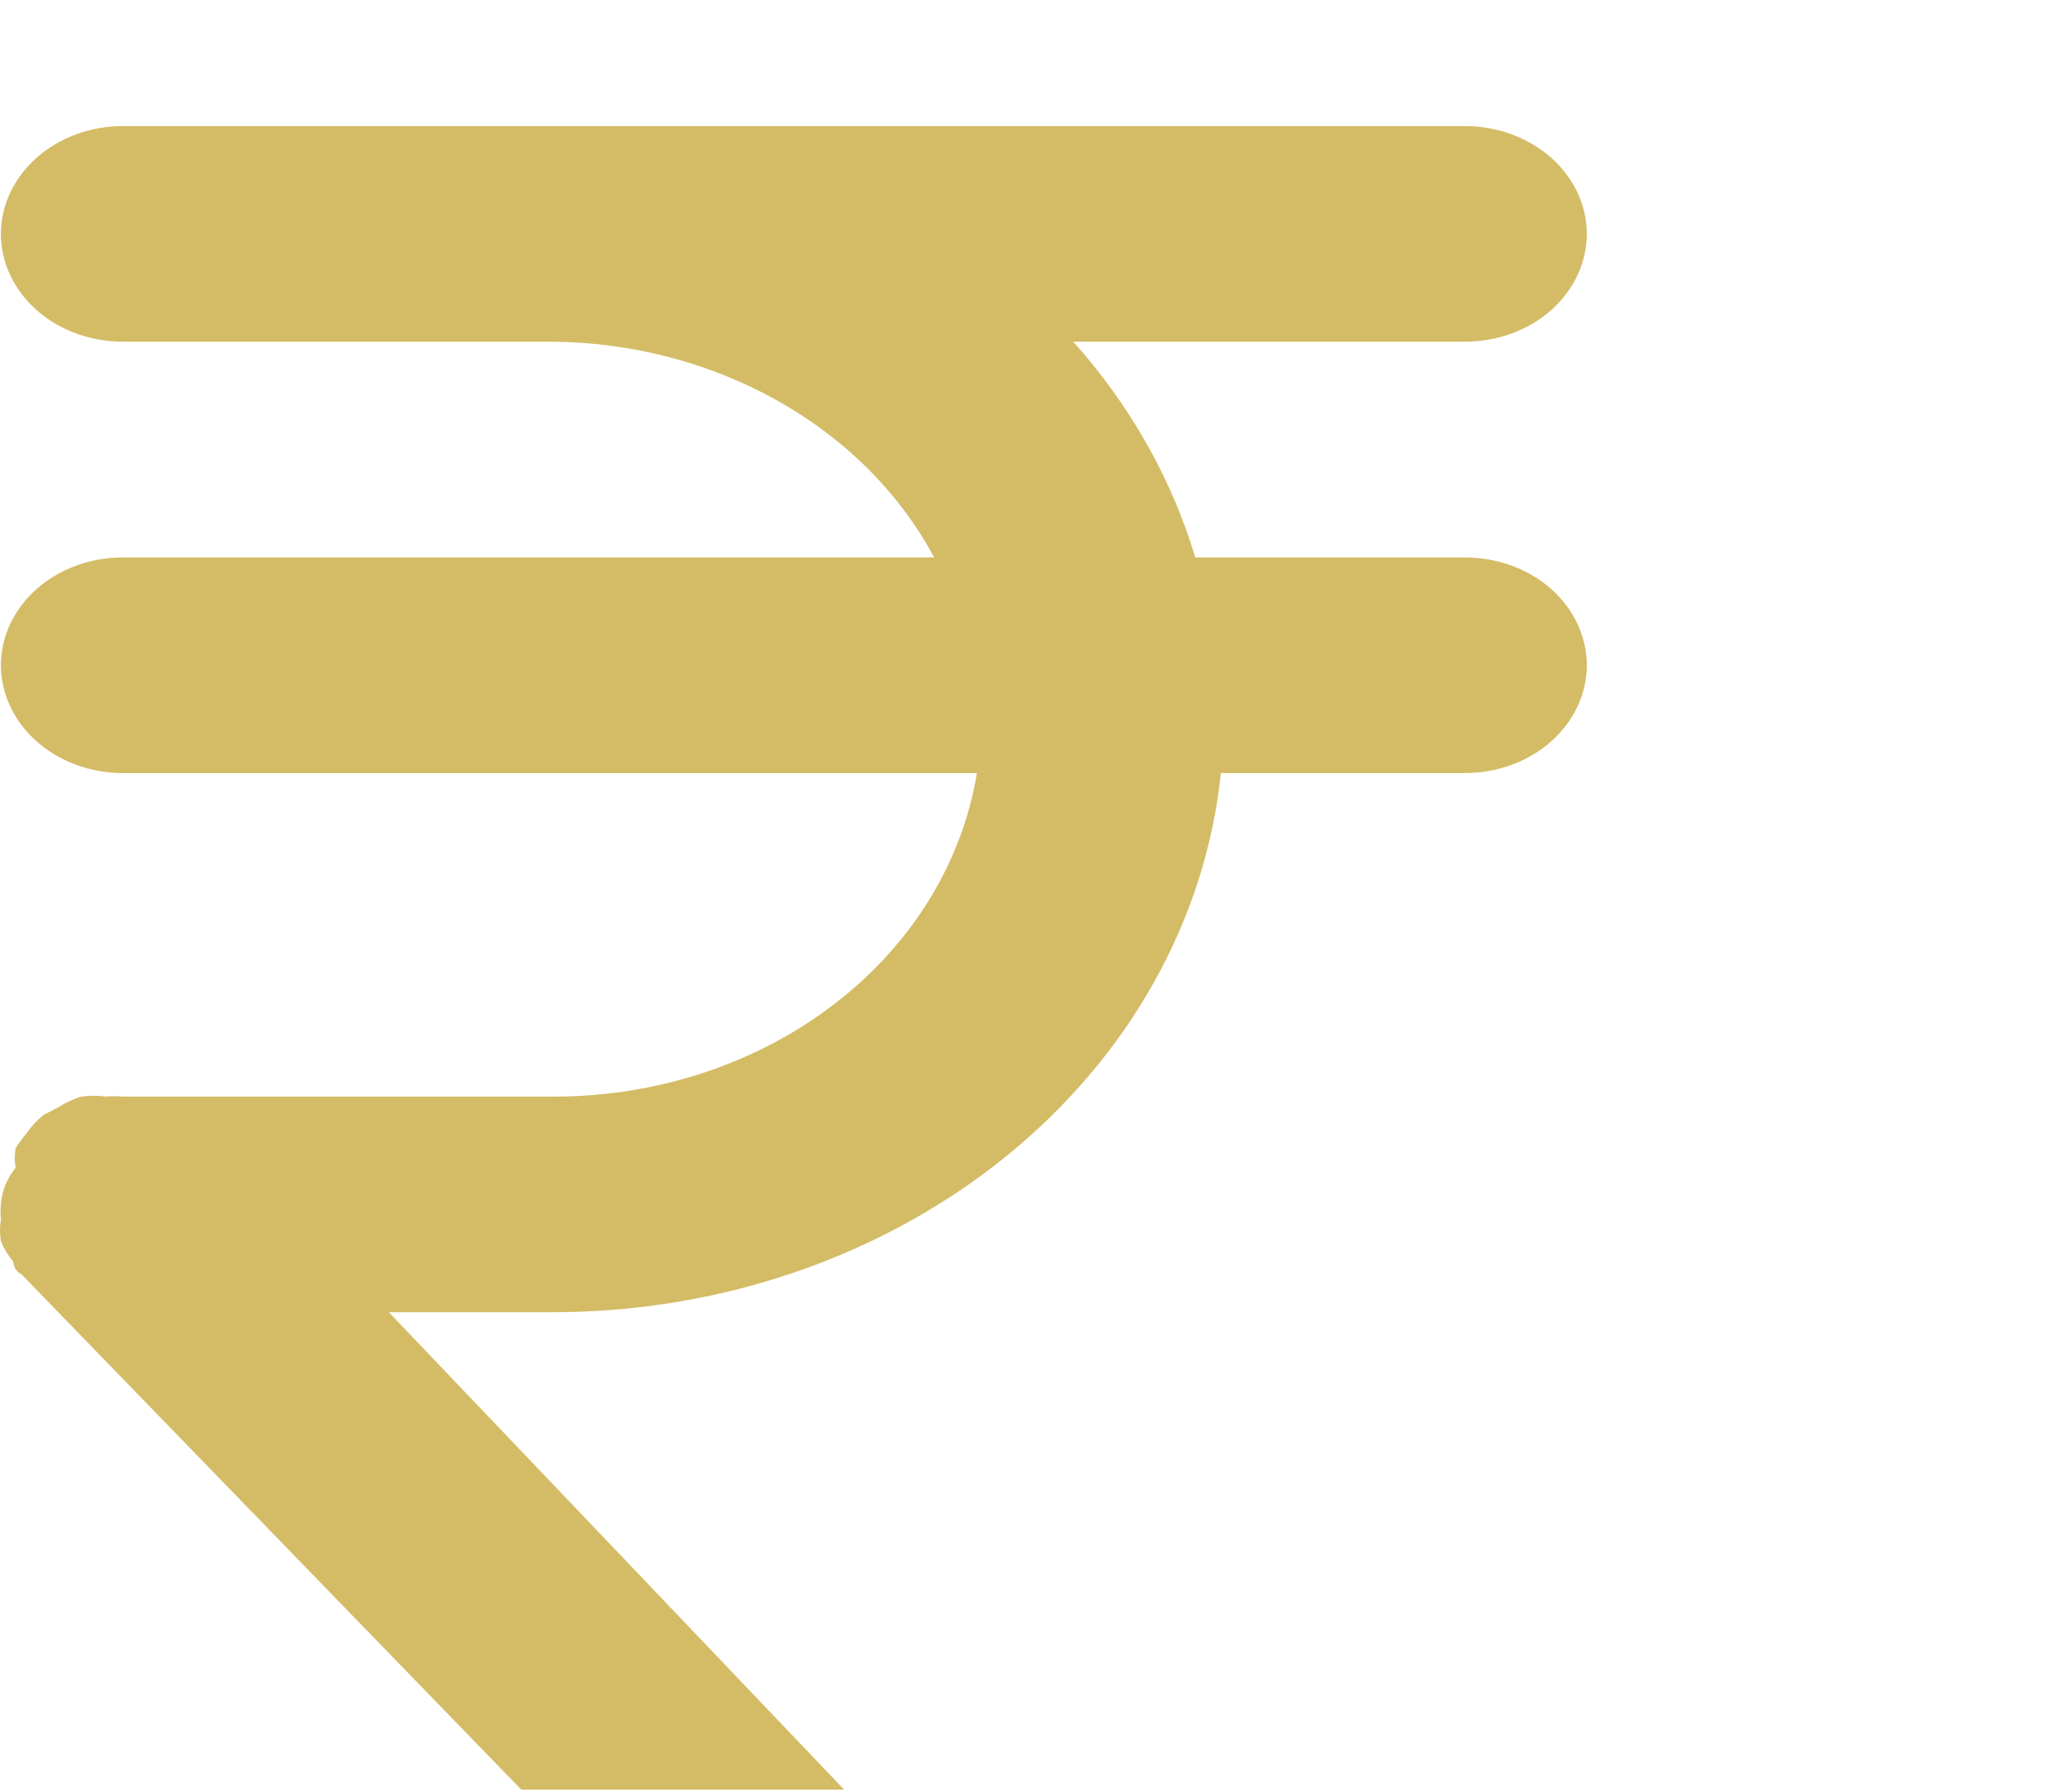 <svg width="16" height="14" viewBox="0 0 16 14" fill="none" xmlns="http://www.w3.org/2000/svg">
<g clip-path="url(#clip0_5_28)">
<path d="M11.444 4.356H9.338C9.154 3.742 8.83 3.168 8.385 2.67H11.444C11.697 2.67 11.939 2.582 12.118 2.424C12.296 2.266 12.397 2.051 12.397 1.828C12.397 1.604 12.296 1.39 12.118 1.232C11.939 1.074 11.697 0.985 11.444 0.985H0.96C0.708 0.985 0.465 1.074 0.287 1.232C0.108 1.39 0.007 1.604 0.007 1.828C0.007 2.051 0.108 2.266 0.287 2.424C0.465 2.582 0.708 2.67 0.96 2.67H4.296C4.925 2.672 5.541 2.832 6.072 3.13C6.604 3.428 7.029 3.853 7.298 4.356H0.96C0.708 4.356 0.465 4.444 0.287 4.602C0.108 4.76 0.007 4.975 0.007 5.198C0.007 5.422 0.108 5.636 0.287 5.794C0.465 5.952 0.708 6.041 0.96 6.041H7.632C7.517 6.741 7.123 7.381 6.519 7.845C5.916 8.309 5.144 8.566 4.344 8.569H0.96C0.916 8.565 0.871 8.565 0.827 8.569C0.764 8.56 0.7 8.56 0.636 8.569C0.571 8.588 0.51 8.617 0.455 8.653L0.341 8.712C0.289 8.754 0.244 8.802 0.208 8.855C0.176 8.892 0.147 8.932 0.122 8.973C0.113 9.023 0.113 9.074 0.122 9.125C0.054 9.209 0.014 9.308 0.007 9.411C0.003 9.45 0.003 9.49 0.007 9.529C-0.002 9.585 -0.002 9.642 0.007 9.698C0.029 9.755 0.062 9.809 0.103 9.858C0.103 9.858 0.103 9.925 0.169 9.959L5.888 15.857C6.052 16.027 6.286 16.132 6.538 16.149C6.79 16.167 7.039 16.095 7.231 15.95C7.424 15.804 7.543 15.598 7.562 15.375C7.582 15.152 7.501 14.931 7.336 14.762L3.038 10.254H4.296C5.608 10.259 6.873 9.829 7.844 9.049C8.814 8.269 9.419 7.195 9.538 6.041H11.444C11.697 6.041 11.939 5.952 12.118 5.794C12.296 5.636 12.397 5.422 12.397 5.198C12.397 4.975 12.296 4.76 12.118 4.602C11.939 4.444 11.697 4.356 11.444 4.356Z" fill="#B88F00" fill-opacity="0.6"/>
</g>
<defs>
<clipPath id="clip0_5_28">
<rect width="15.659" height="13" fill="white" transform="translate(0 0.985)"/>
</clipPath>
</defs>
</svg>
